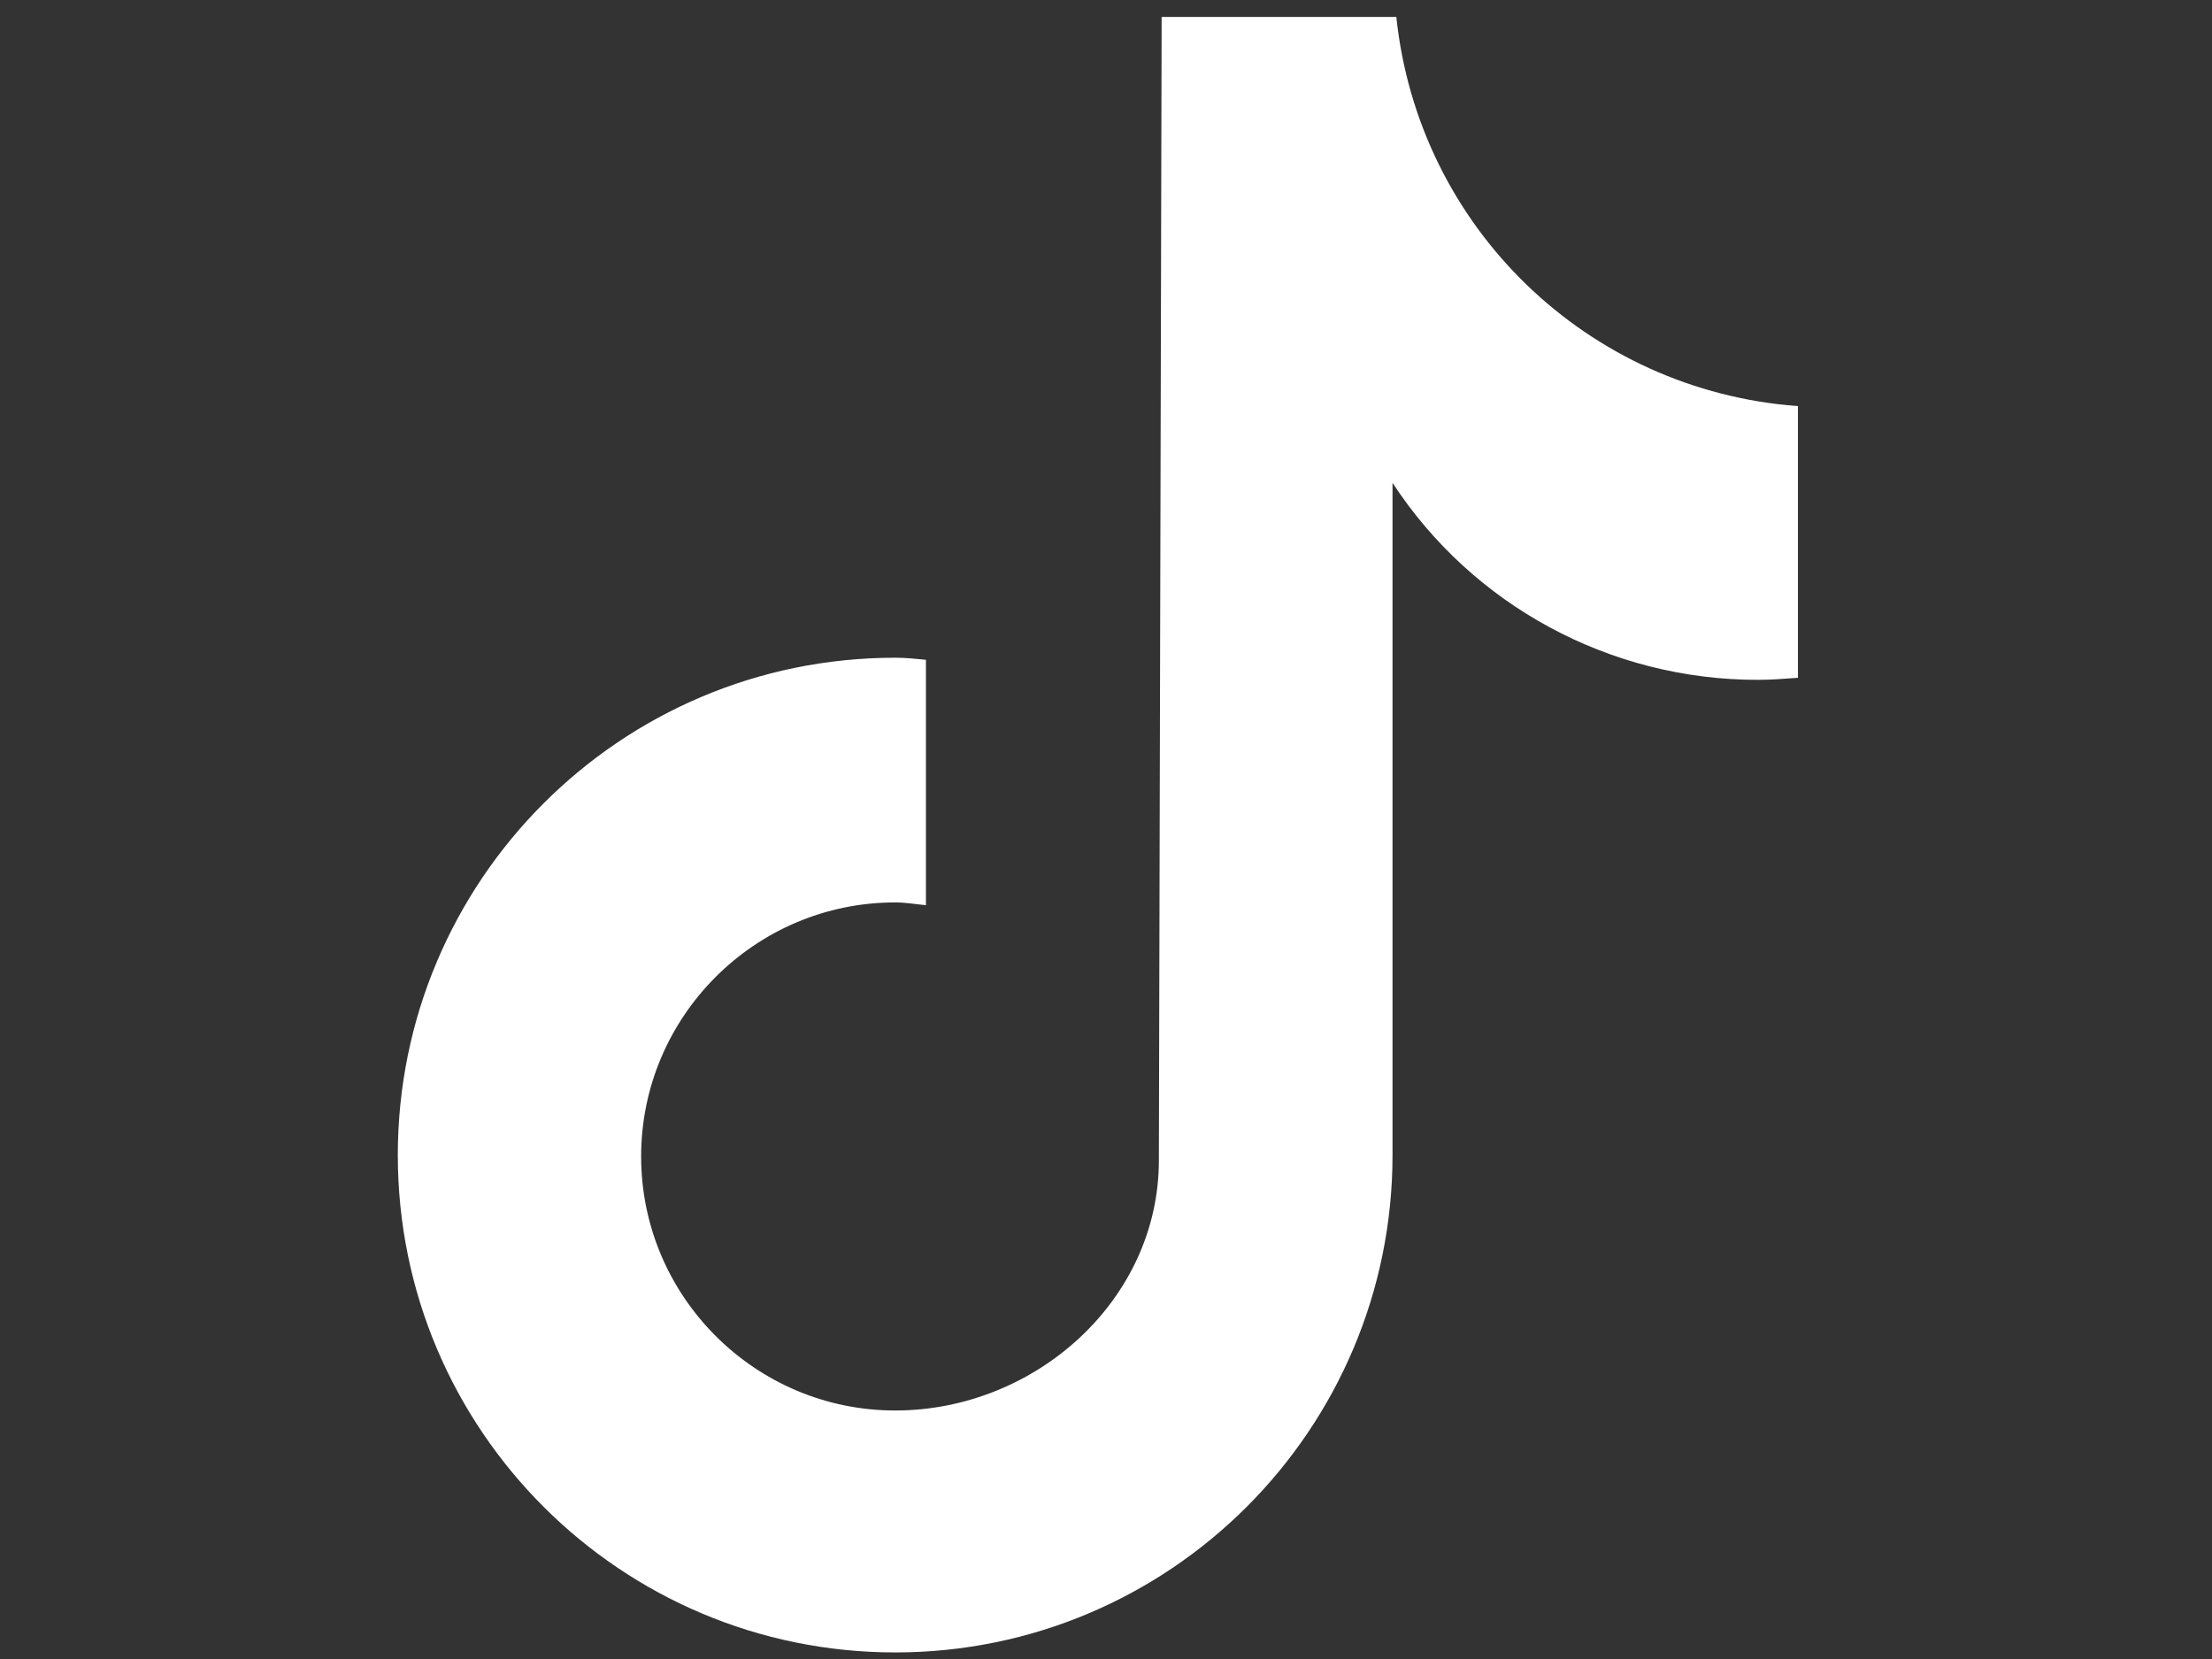 <?xml version="1.0" encoding="utf-8"?>
<!-- Generator: Adobe Illustrator 18.1.1, SVG Export Plug-In . SVG Version: 6.00 Build 0)  -->
<svg version="1.1" id="Layer_1" xmlns="http://www.w3.org/2000/svg" xmlns:xlink="http://www.w3.org/1999/xlink" x="0px" y="0px"
	 viewBox="0 0 640 480" enable-background="new 0 0 640 480" xml:space="preserve">
<rect x="0" y="0" width="640" height="480" fill="#333333" stroke="none"/>
<path fill="#FFFFFF" d="M520.2,196.1c-3.9,0.3-7.8,0.6-11.7,0.6c-42.7,0-82.4-21.5-105.6-57v194.5c0,79.3-64.3,143.9-143.9,143.9
	c-79.3,0-143.9-64.3-143.9-143.9c0-79.3,64.3-143.9,143.9-143.9l0,0c3.1,0,5.9,0.3,8.9,0.6v71c-3.1-0.3-5.9-0.8-8.9-0.8
	c-40.5,0-73.5,33-73.5,73.5s33,73.5,73.5,73.5s76.3-31.9,76.3-72.4l0.8-330.8H404c6.4,60.9,55.3,108.1,116.2,112.6L520.2,196.1"/>
</svg>

